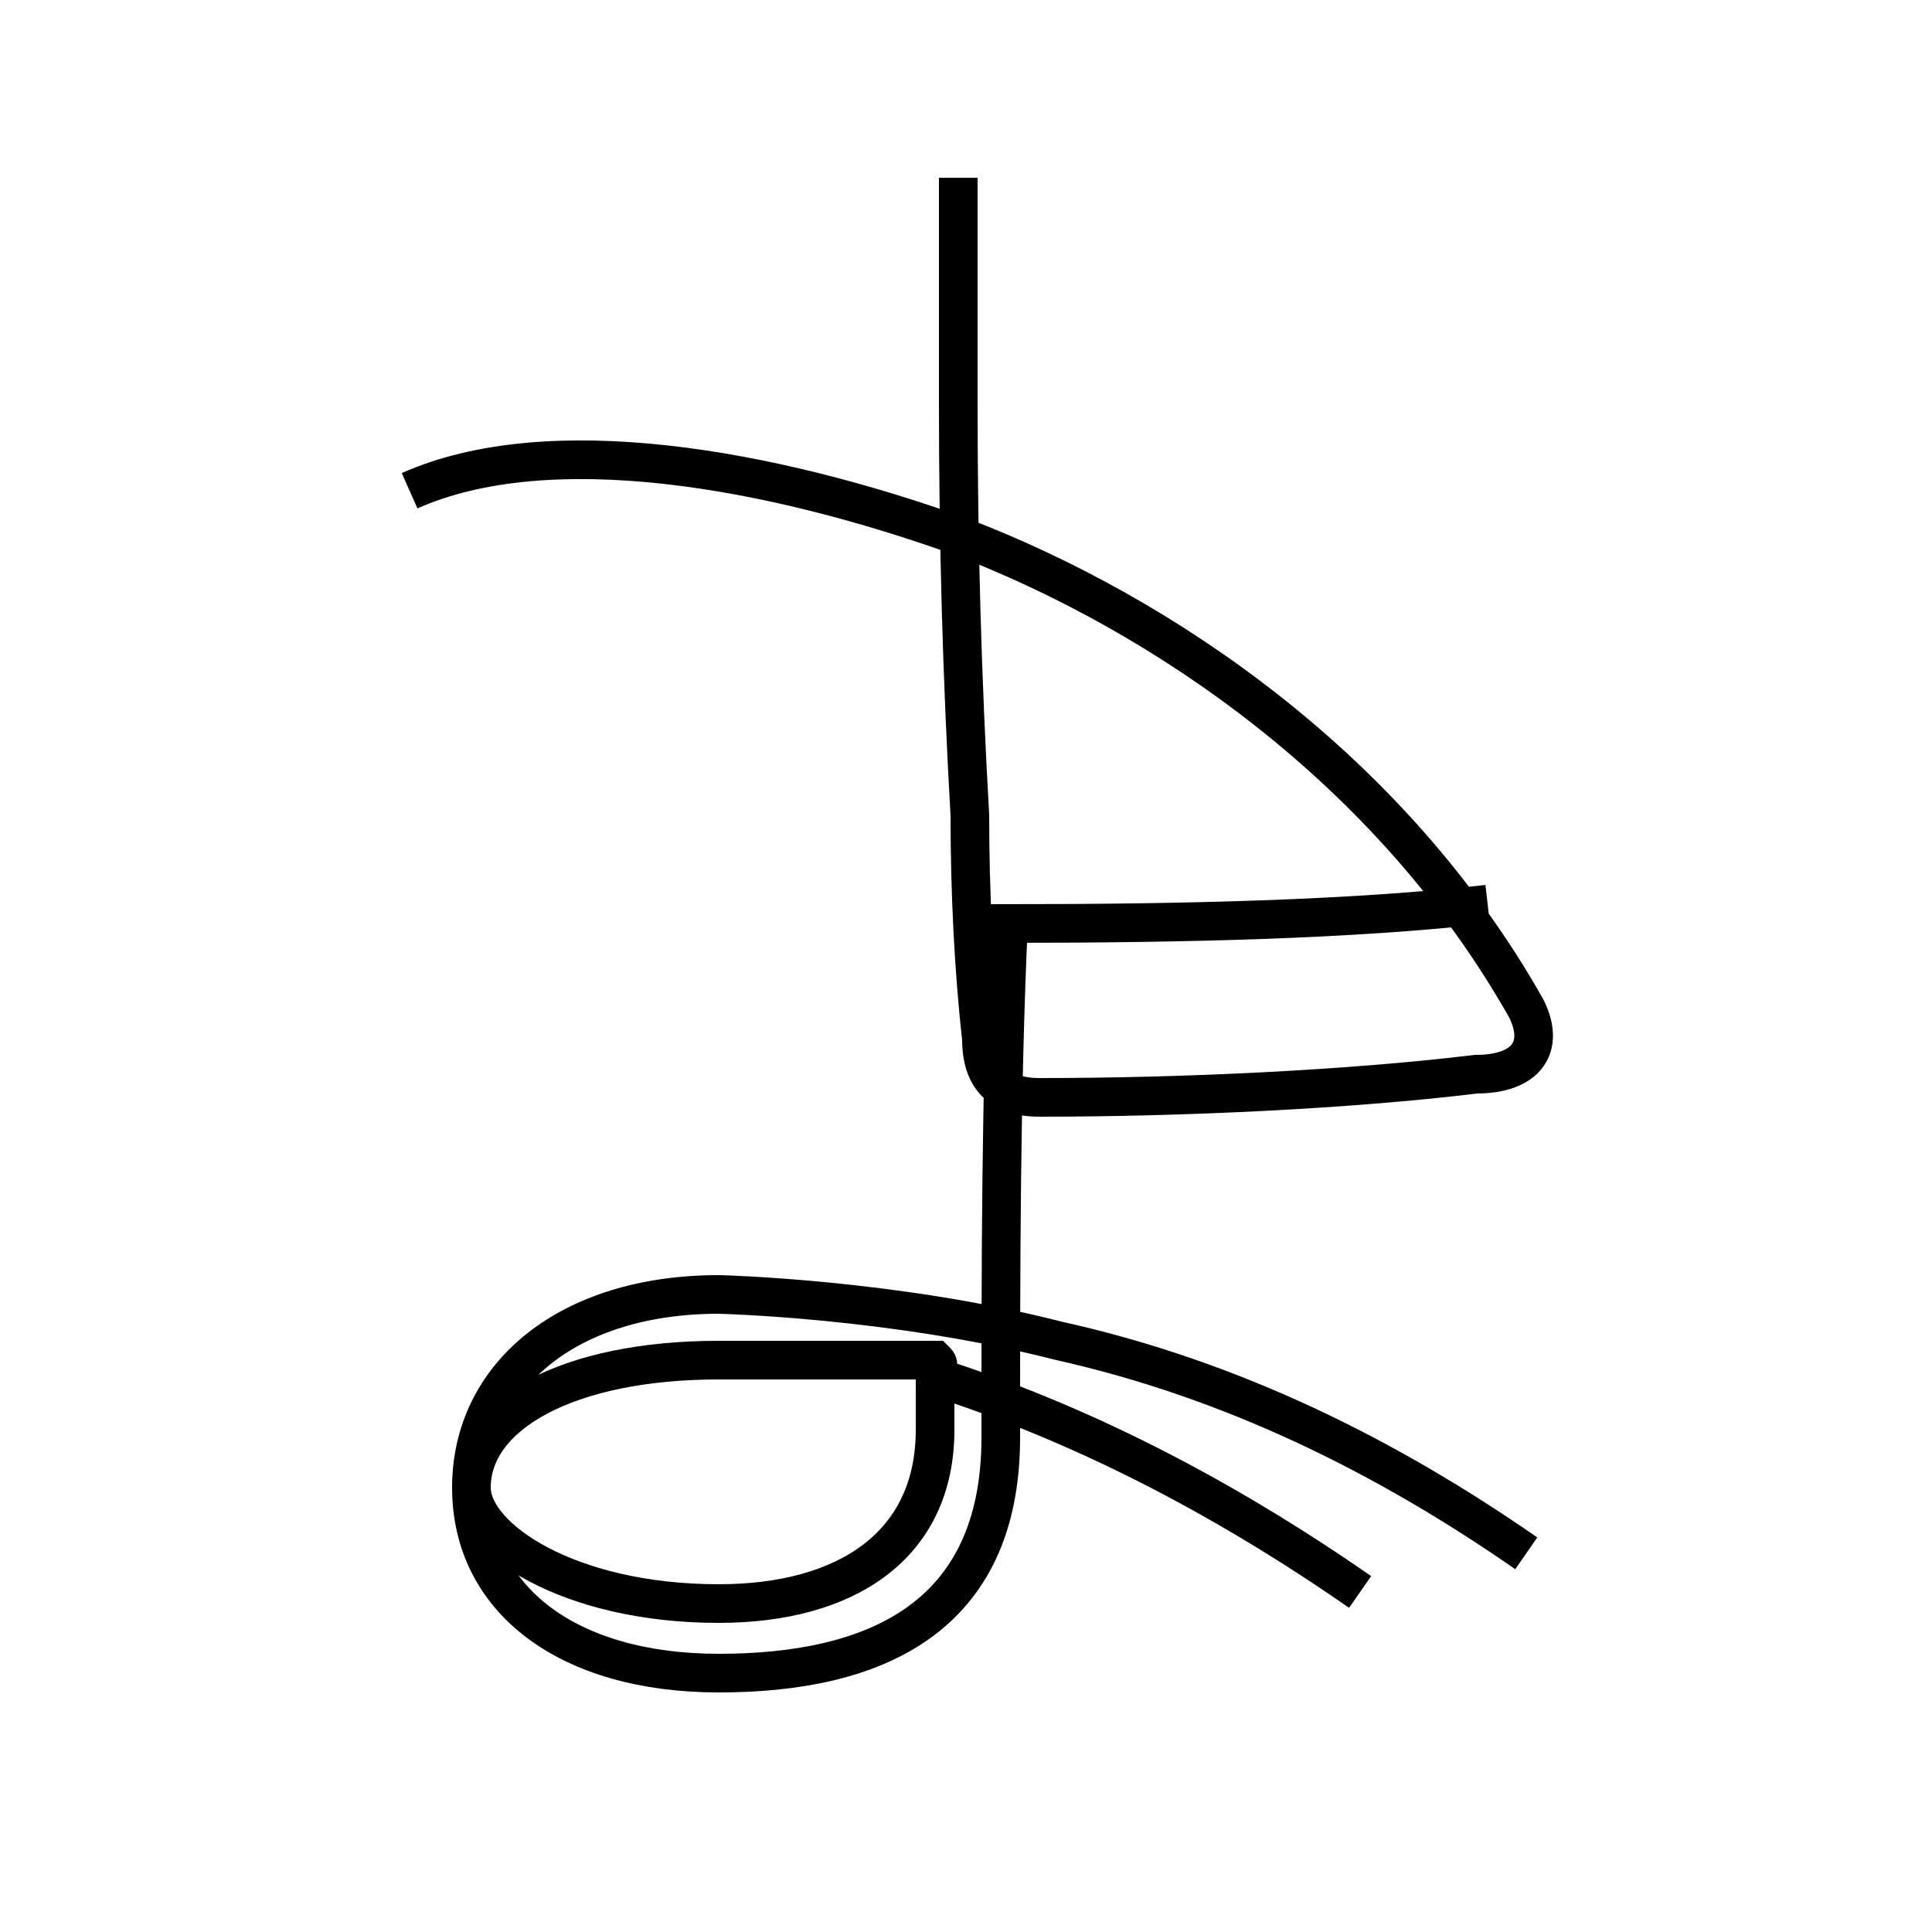 <?xml version='1.0' encoding='utf8'?>
<svg viewBox="0.0 -6.0 50.0 50.0" version="1.1" xmlns="http://www.w3.org/2000/svg">
<rect x="0.0" y="-6.0" width="50.0" height="50.0" fill="#808080" stroke="none"/>
<rect x="-1000" y="-1000" width="2000" height="2000" stroke="white" fill="white"/>
<g style="fill:white;stroke:#000000;  stroke-width:1">
<path d="M 39.5 -3.8 C 35.9 -6.3 31.9 -8.3 27.4 -9.3 C 23.1 -10.4 18.6 -10.5 18.6 -10.5 C 14.7 -10.5 12.2 -8.4 12.2 -5.5 C 12.2 -2.6 14.7 -0.7 18.6 -0.7 C 22.6 -0.7 25.9 -2.1 25.9 -6.8 C 25.9 -11.2 25.9 -15.7 26.1 -20.1 C 30.6 -20.1 35.0 -20.2 38.5 -20.6 M 24.2 -7.0 C 24.2 -4.0 21.9 -2.5 18.6 -2.5 C 14.7 -2.5 12.2 -4.2 12.2 -5.5 C 12.2 -7.4 14.7 -8.8 18.6 -8.8 C 22.4 -8.8 24.2 -8.8 24.2 -8.8 C 24.3 -8.7 24.3 -8.7 24.2 -8.4 C 24.2 -8.0 24.2 -7.5 24.2 -7.0 Z M 24.1 -8.4 C 27.9 -7.2 31.6 -5.3 35.2 -2.8 M 24.1 -8.4 C 27.9 -7.2 31.6 -5.3 35.2 -2.8 M 24.1 -8.4 C 27.9 -7.2 31.6 -5.3 35.2 -2.8 M 24.1 -8.4 C 27.9 -7.2 31.6 -5.3 35.2 -2.8 M 24.1 -8.4 C 27.9 -7.2 31.6 -5.3 35.2 -2.8 M 24.1 -8.4 C 27.9 -7.2 31.6 -5.3 35.2 -2.8 M 24.1 -8.4 C 27.9 -7.2 31.6 -5.3 35.2 -2.8 M 24.1 -8.4 C 27.9 -7.2 31.6 -5.3 35.2 -2.8 M 24.1 -8.4 C 27.9 -7.2 31.6 -5.3 35.2 -2.8 M 24.1 -8.4 C 27.9 -7.2 31.6 -5.3 35.2 -2.8 M 24.1 -8.4 C 27.9 -7.2 31.6 -5.3 35.2 -2.8 M 24.1 -8.4 C 27.9 -7.2 31.6 -5.3 35.2 -2.8 M 24.1 -8.4 C 27.9 -7.2 31.6 -5.3 35.2 -2.8 M 24.1 -8.4 C 27.9 -7.2 31.6 -5.3 35.2 -2.8 M 24.1 -8.4 C 27.9 -7.2 31.6 -5.3 35.2 -2.8 M 24.1 -8.4 C 27.9 -7.2 31.6 -5.3 35.2 -2.8 M 24.1 -8.4 C 27.9 -7.2 31.6 -5.3 35.2 -2.8 M 24.1 -8.4 C 27.9 -7.2 31.6 -5.3 35.2 -2.8 M 24.1 -8.4 C 27.9 -7.2 31.6 -5.3 35.2 -2.8 M 24.1 -8.4 C 27.9 -7.2 31.6 -5.3 35.2 -2.8 M 24.1 -8.4 C 27.9 -7.2 31.6 -5.3 35.2 -2.8 M 24.1 -8.4 C 27.9 -7.2 31.6 -5.3 35.2 -2.8 M 24.1 -8.4 C 27.9 -7.2 31.6 -5.3 35.2 -2.8 M 24.1 -8.4 C 27.9 -7.2 31.6 -5.3 35.2 -2.8 M 24.1 -8.4 C 27.9 -7.2 31.6 -5.3 35.2 -2.8 M 24.1 -8.4 C 27.9 -7.2 31.6 -5.3 35.2 -2.8 M 24.1 -8.4 C 27.9 -7.2 31.6 -5.3 35.2 -2.8 M 24.1 -8.4 C 27.9 -7.2 31.6 -5.3 35.2 -2.8 M 24.1 -8.4 C 27.9 -7.2 31.6 -5.3 35.2 -2.8 M 24.1 -8.4 C 27.9 -7.2 31.6 -5.3 35.2 -2.8 M 24.1 -8.4 C 27.9 -7.2 31.6 -5.3 35.2 -2.8 M 24.1 -8.4 C 27.9 -7.2 31.6 -5.3 35.2 -2.8 M 24.1 -8.4 C 27.9 -7.2 31.6 -5.3 35.2 -2.8 M 24.1 -8.4 C 27.9 -7.2 31.6 -5.3 35.2 -2.8 M 24.1 -8.4 C 27.9 -7.2 31.6 -5.3 35.2 -2.8 M 24.1 -8.4 C 27.9 -7.2 31.6 -5.3 35.2 -2.8 M 24.1 -8.4 C 27.9 -7.2 31.6 -5.3 35.2 -2.8 M 24.1 -8.4 C 27.9 -7.2 31.6 -5.3 35.2 -2.8 M 24.1 -8.4 C 27.9 -7.2 31.6 -5.3 35.2 -2.8 M 24.1 -8.4 C 27.9 -7.2 31.6 -5.3 35.2 -2.8 M 24.1 -8.4 C 27.9 -7.2 31.6 -5.3 35.2 -2.8 M 24.1 -8.4 C 27.9 -7.2 31.6 -5.3 35.2 -2.8 M 24.1 -8.4 C 27.9 -7.2 31.6 -5.3 35.2 -2.8 M 24.1 -8.4 C 27.9 -7.2 31.6 -5.3 35.2 -2.8 M 24.1 -8.4 C 27.9 -7.2 31.6 -5.3 35.2 -2.8 M 24.1 -8.4 C 27.9 -7.2 31.6 -5.3 35.2 -2.8 M 24.1 -8.4 C 27.9 -7.2 31.6 -5.3 35.2 -2.8 M 24.1 -8.4 C 27.9 -7.2 31.6 -5.3 35.2 -2.8 M 24.1 -8.4 C 27.9 -7.2 31.6 -5.3 35.2 -2.8 M 24.1 -8.4 C 27.9 -7.2 31.6 -5.3 35.2 -2.8 M 24.1 -8.4 C 27.9 -7.2 31.6 -5.3 35.2 -2.8 M 24.1 -8.4 C 27.9 -7.2 31.6 -5.3 35.2 -2.8 M 24.1 -8.4 C 27.9 -7.2 31.6 -5.3 35.2 -2.8 M 24.1 -8.4 C 27.9 -7.2 31.6 -5.3 35.2 -2.8 M 24.8 -39.4 L 24.8 -36.8 C 24.8 -35.6 24.8 -34.5 24.8 -33.5 C 24.8 -29.9 24.9 -26.4 25.1 -22.9 C 25.1 -20.9 25.2 -18.9 25.4 -17.1 C 25.4 -16.1 25.9 -15.6 26.9 -15.6 C 30.6 -15.6 34.9 -15.8 38.2 -16.2 C 39.5 -16.2 40.0 -16.9 39.5 -17.9 C 36.0 -24.1 30.1 -28.1 24.9 -30.1 C 19.9 -31.9 14.2 -32.9 10.6 -31.3" transform="translate(0.0, 38.0)" />
</g>
</svg>
